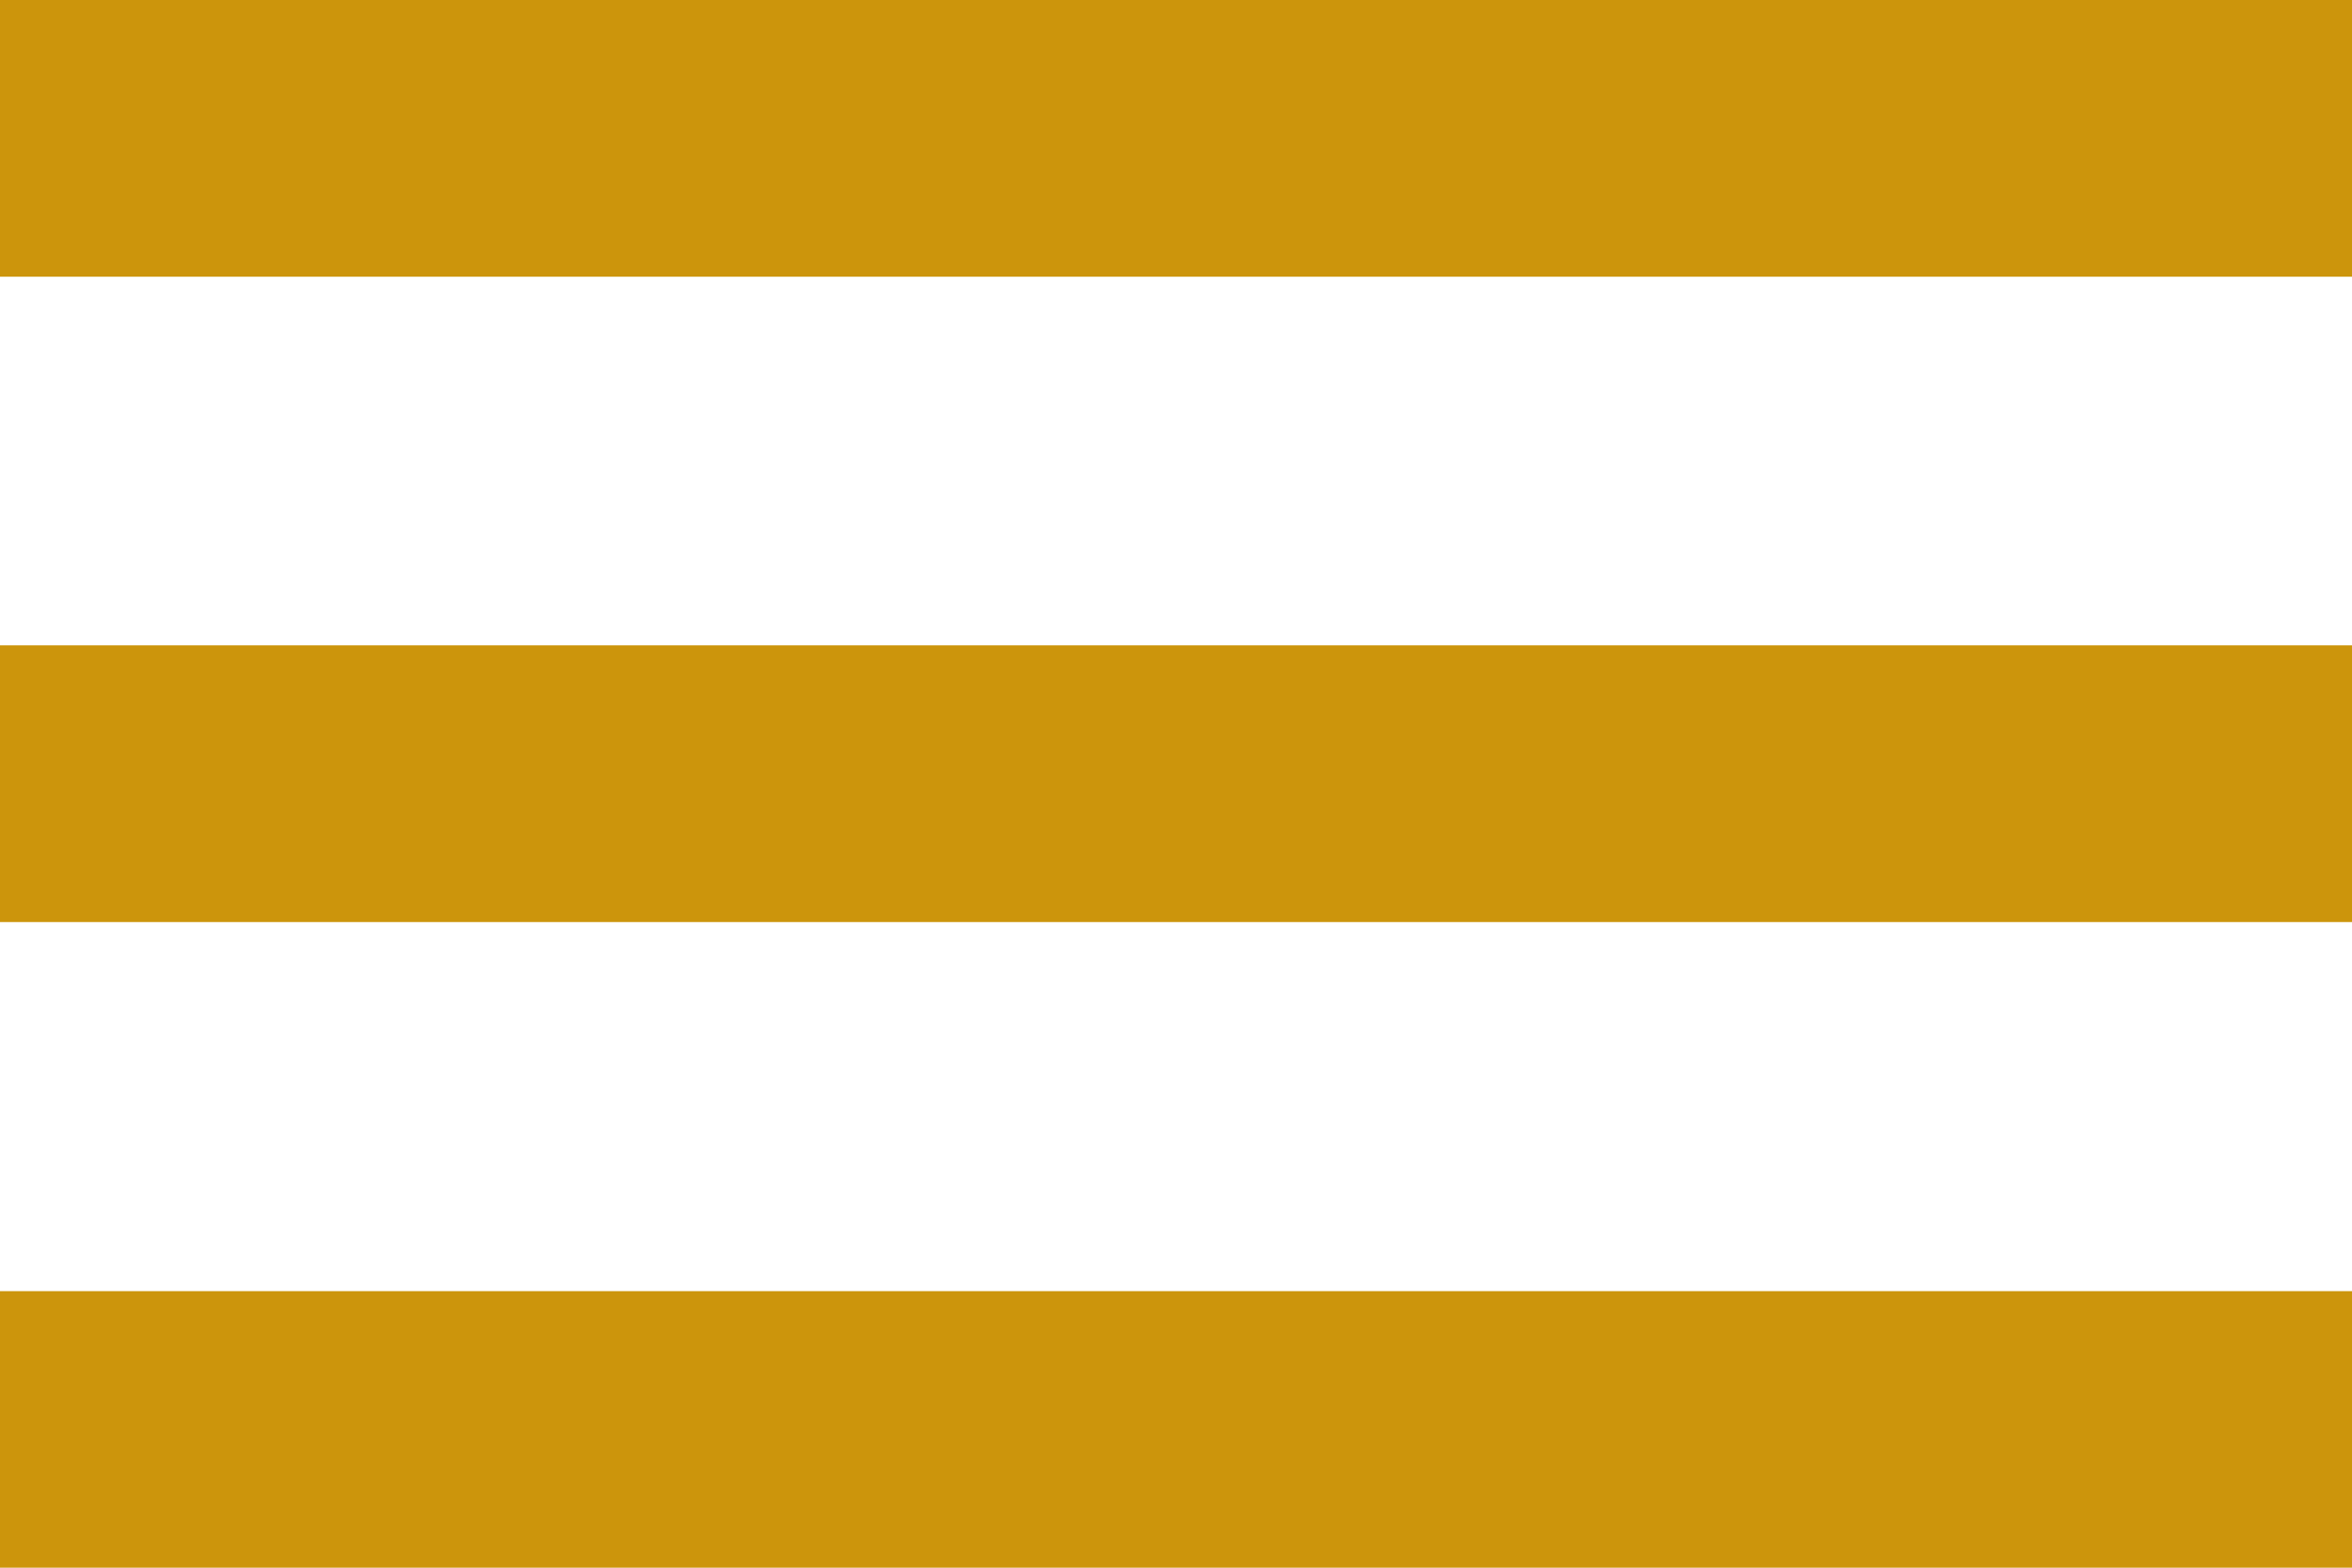 <svg width="18" height="12" viewBox="0 0 18 12" fill="none" xmlns="http://www.w3.org/2000/svg">
<rect width="18" height="2.118" fill="#CC950C"/>
<rect y="4.94" width="18" height="2.118" fill="#CC950C"/>
<rect y="9.883" width="18" height="2.118" fill="#CC950C"/>
</svg>
